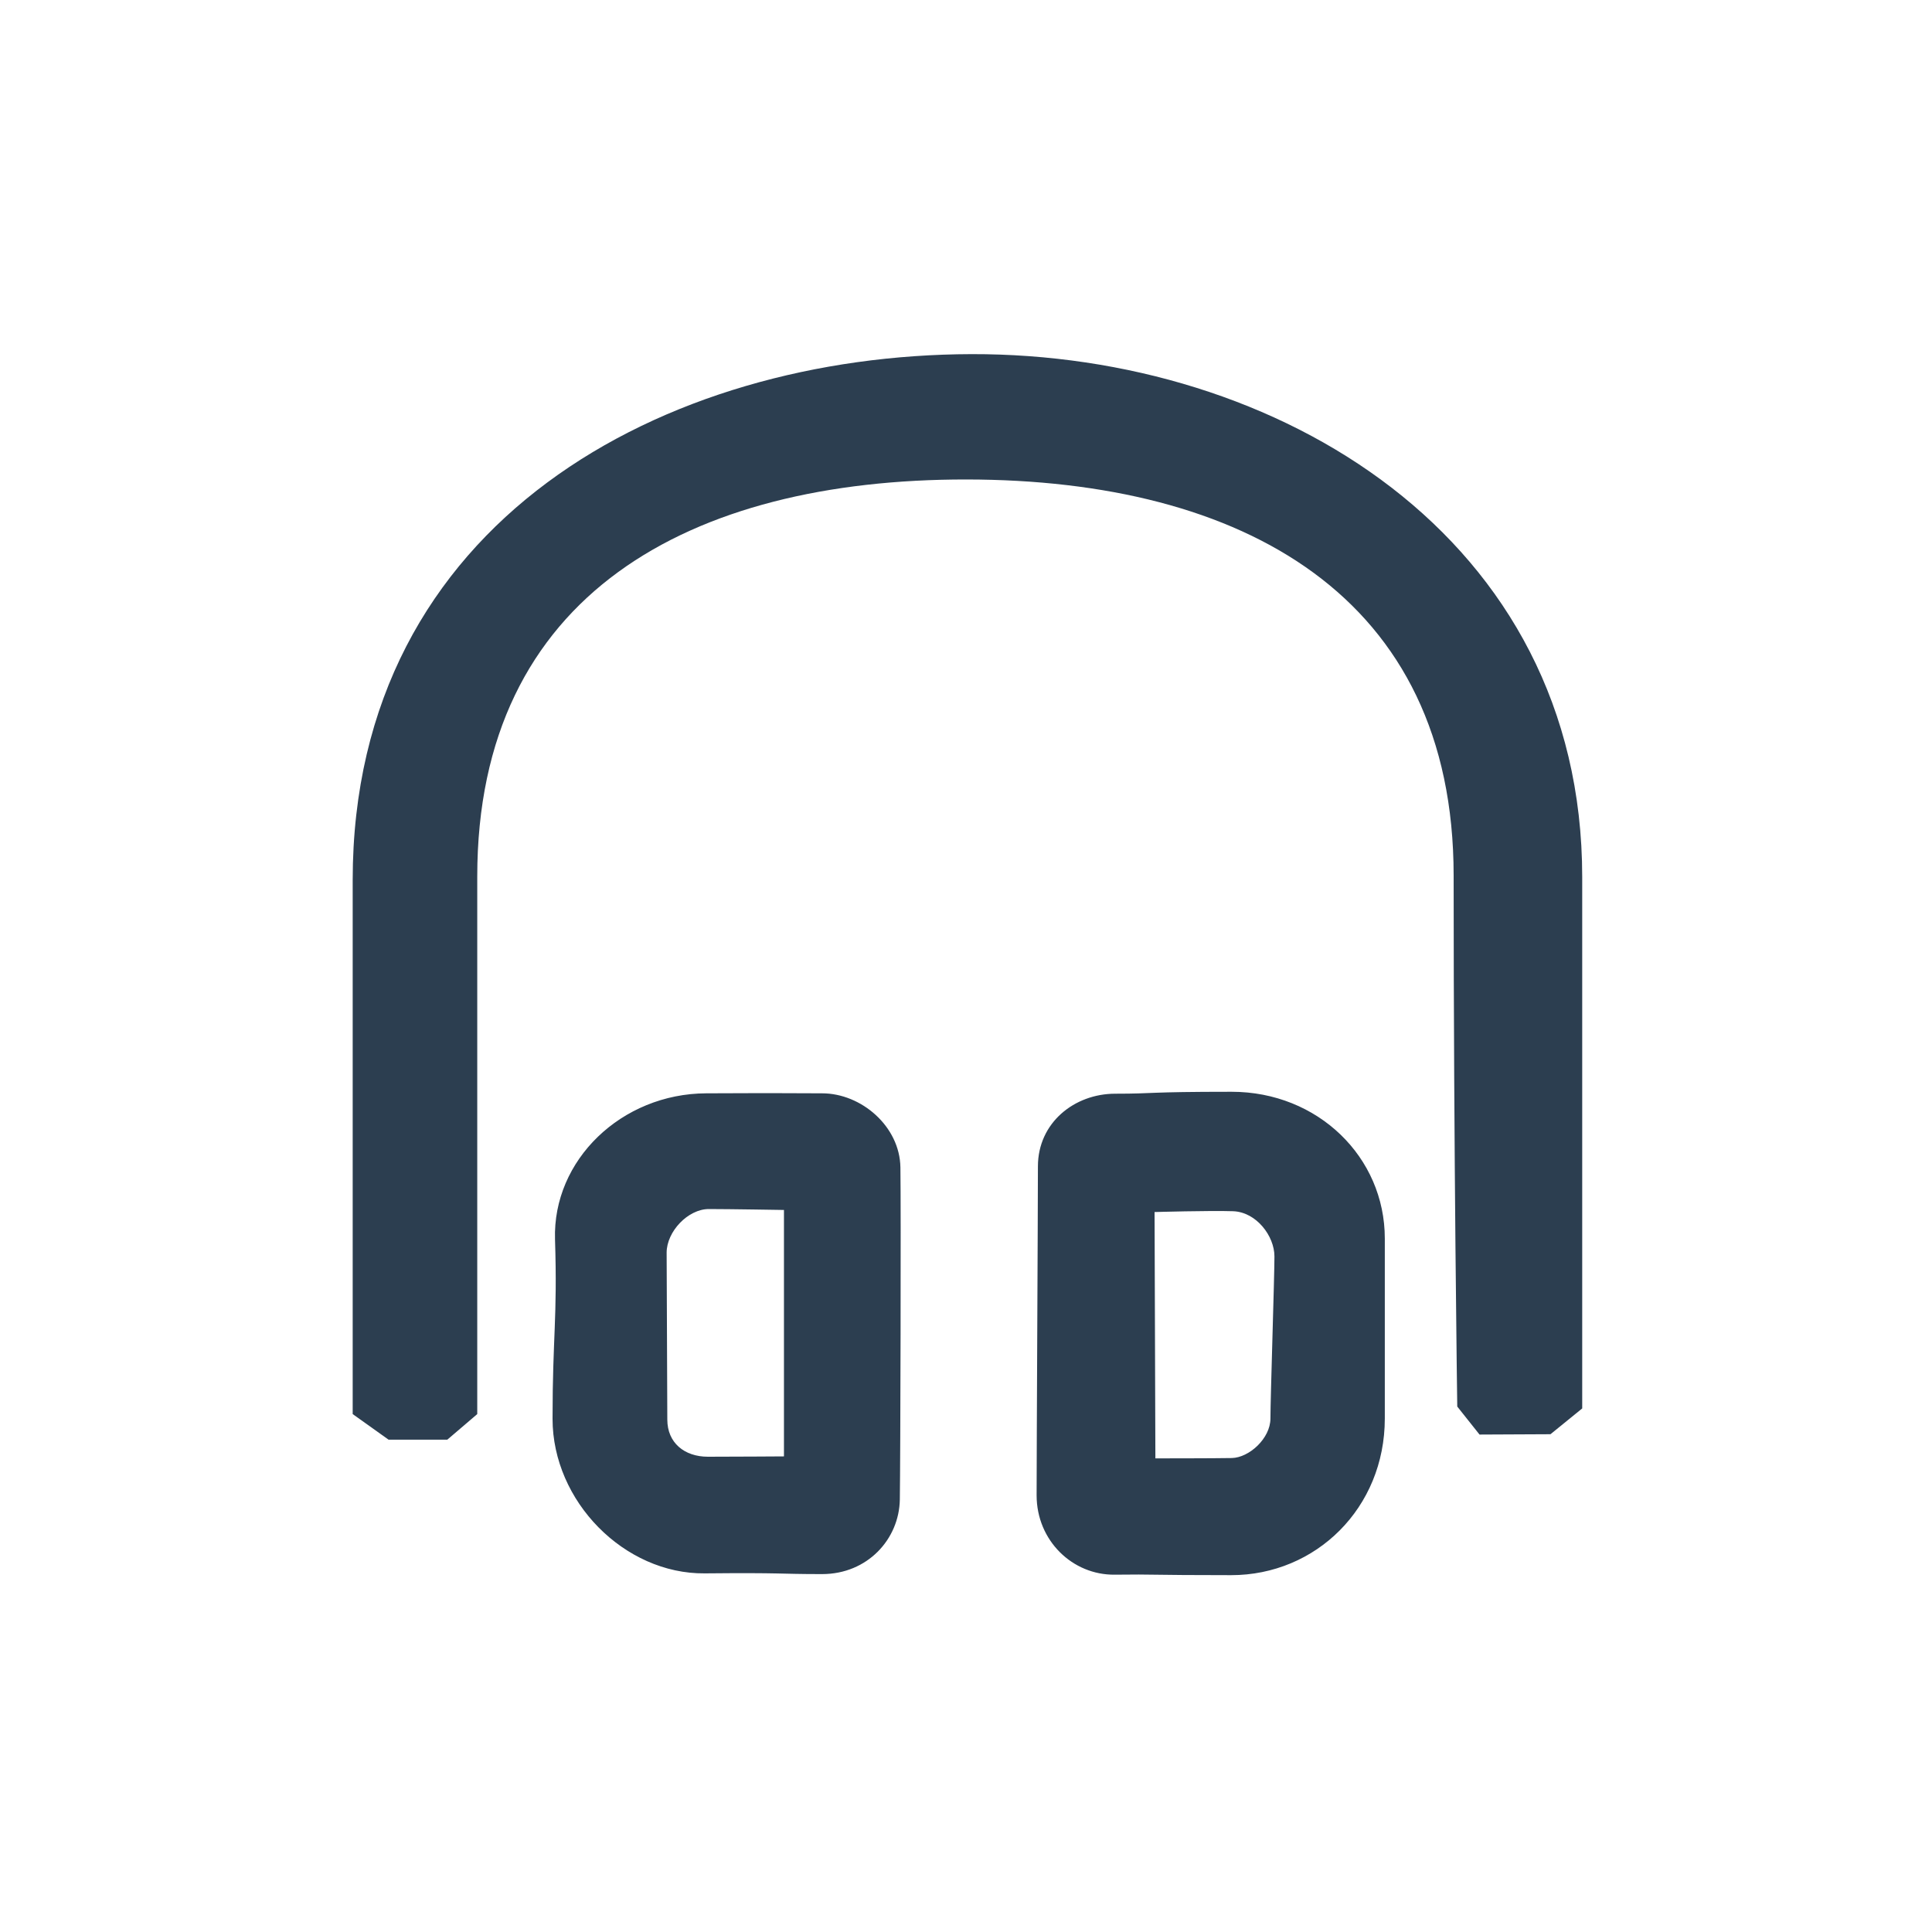 <svg width="40" height="40" viewBox="0 0 40 40" fill="none" xmlns="http://www.w3.org/2000/svg">
<path fill-rule="evenodd" clip-rule="evenodd" d="M7.302 18.222C7.302 10.772 13.775 7.348 20.114 7.332C26.453 7.317 32.758 11.114 32.758 18.159C32.758 25.204 32.758 29.16 32.758 29.16L32.101 29.694L30.632 29.701L30.171 29.121C30.171 29.121 30.096 23.913 30.096 18.127C30.096 12.341 25.727 9.932 20.009 9.927C14.291 9.922 9.881 12.299 9.881 18.148V29.277L9.261 29.807H8.045L7.302 29.277V18.222Z" fill="#2C3E50"/>
<path fill-rule="evenodd" clip-rule="evenodd" d="M23.09 22.644C23.933 22.644 23.709 22.604 25.499 22.604C27.288 22.604 28.671 23.959 28.671 25.642V29.368C28.671 31.223 27.242 32.612 25.49 32.612C23.738 32.612 23.951 32.591 23.078 32.602C22.206 32.612 21.462 31.897 21.462 30.959C21.462 30.022 21.489 25.055 21.489 24.149C21.489 23.243 22.246 22.644 23.09 22.644V22.644ZM23.904 25.094L23.921 30.194C23.921 30.194 25.145 30.194 25.503 30.187C25.86 30.18 26.303 29.782 26.303 29.368C26.303 28.953 26.386 26.435 26.386 26.013C26.386 25.592 26.013 25.094 25.529 25.077C25.046 25.061 23.904 25.094 23.904 25.094ZM14.622 22.636C16.377 22.628 16.206 22.636 17.02 22.636C17.833 22.636 18.63 23.321 18.642 24.17C18.655 25.019 18.642 30.228 18.63 31.046C18.617 31.864 17.963 32.59 17.02 32.59C16.077 32.59 16.253 32.559 14.59 32.575C12.927 32.59 11.44 31.085 11.44 29.375C11.44 27.664 11.543 27.304 11.491 25.66C11.44 24.017 12.868 22.643 14.622 22.636ZM13.802 25.936C13.802 26.374 13.816 28.912 13.816 29.391C13.816 29.871 14.169 30.16 14.657 30.16C15.144 30.16 16.231 30.153 16.231 30.153V25.051C16.231 25.051 15.104 25.032 14.675 25.032C14.245 25.032 13.802 25.497 13.802 25.936Z" fill="#2C3E50"/>
</svg>
